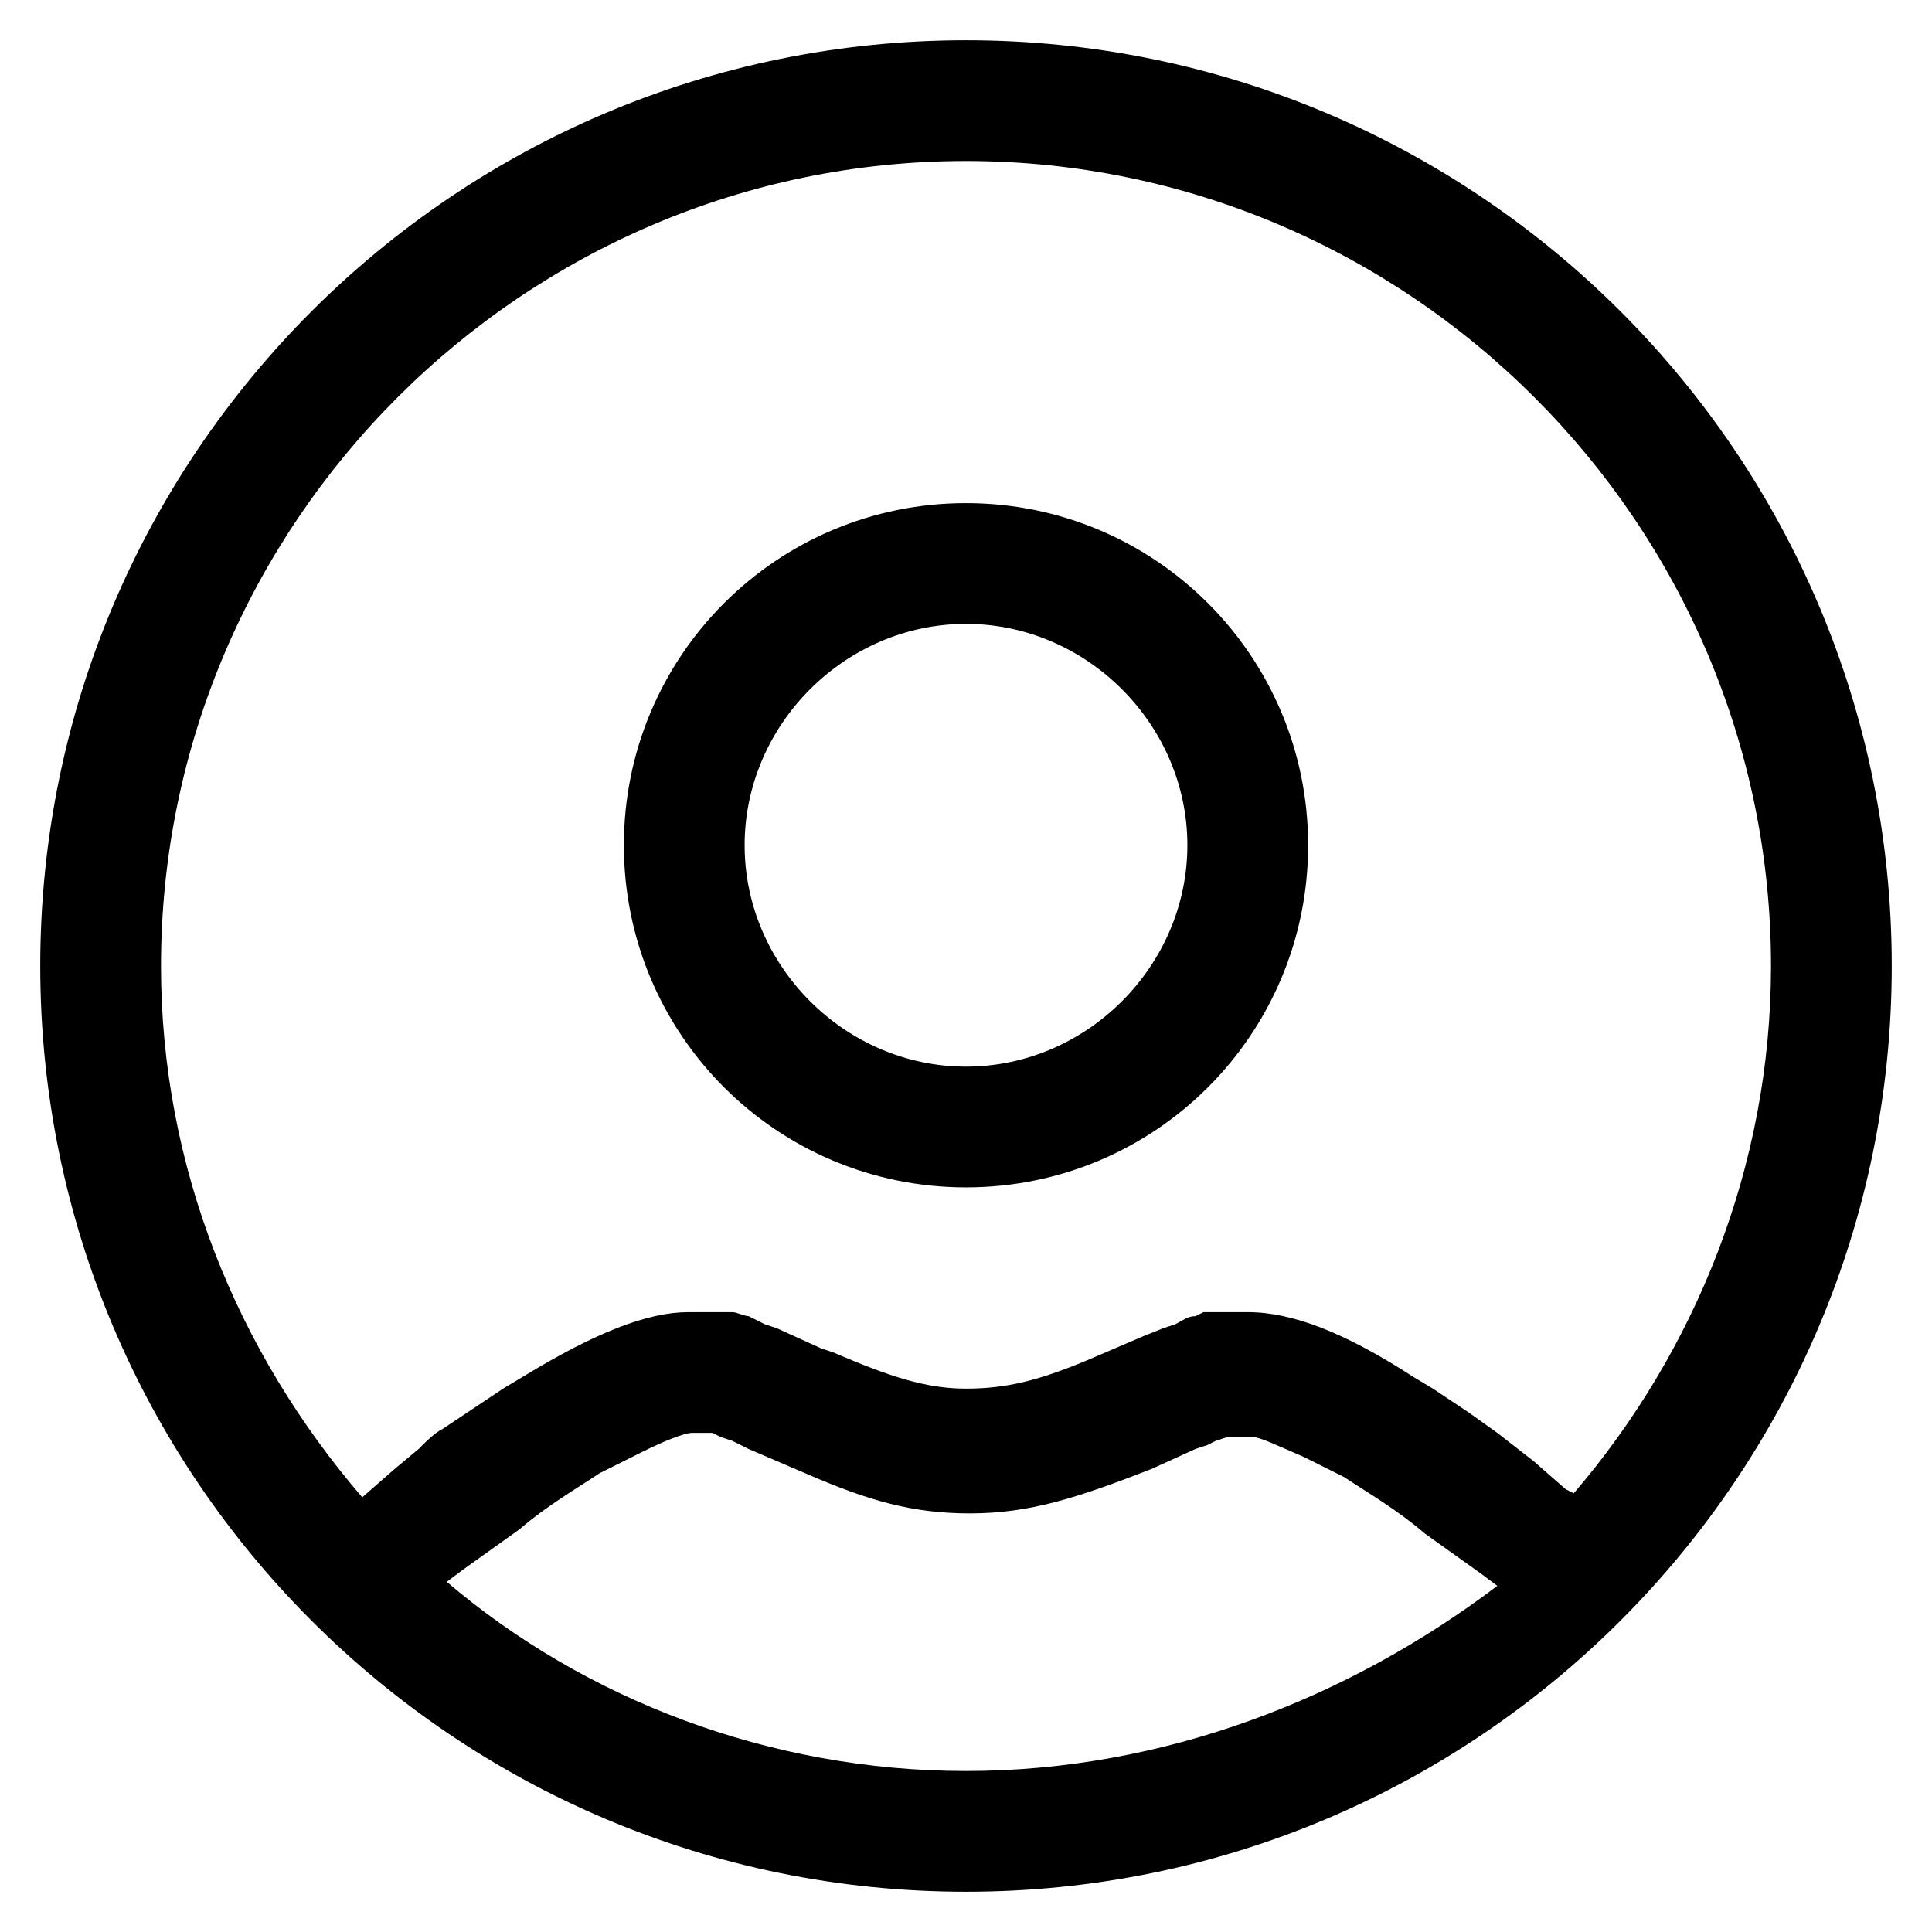 <svg xmlns="http://www.w3.org/2000/svg" viewBox="0 0 48 48">
<path d="M24,1C11.3,1,1,11.3,1,24s10.3,23,23,23s23-10.3,23-23S36.7,1,24,1z M24,44c-4.9,0-9.5-1.8-12.9-4.7l0.4-0.3l0.7-0.5 l0.7-0.5c0.7-0.6,1.4-1,2-1.4l0.4-0.2l0.2-0.1l0.4-0.2c0.6-0.3,1.1-0.5,1.3-0.5h0.1h0.1h0.1h0.1h0.1l0.2,0.1l0.3,0.1l0.4,0.2 l1.4,0.6c1.6,0.7,2.7,1,4.1,1c1.5,0,2.7-0.4,4.5-1.1l1.1-0.5l0.3-0.1l0.2-0.1l0.3-0.1h0.2h0.1h0.1H31h0.1c0.2,0,0.6,0.2,1.3,0.5 l0.4,0.2l0.2,0.1l0.4,0.2c0.6,0.4,1.3,0.8,2,1.4l0.7,0.5l0.7,0.5l0.4,0.3C33.5,42.2,28.9,44,24,44z M39.1,37.1L38.9,37l-0.8-0.7 l-0.9-0.7l-0.7-0.5l-0.6-0.4l-0.3-0.2l-0.5-0.3c-1.7-1.1-3-1.6-4.1-1.6c-0.1,0-0.2,0-0.3,0h-0.3h-0.3c-0.1,0-0.1,0-0.2,0l-0.2,0.1 c-0.2,0-0.3,0.1-0.5,0.2L28.9,33l-0.5,0.2L27,33.8c-1.2,0.5-2,0.7-3,0.7s-1.9-0.3-3.3-0.9l-0.3-0.1L19.3,33L19,32.9l-0.4-0.2 c-0.1,0-0.3-0.1-0.4-0.1l-0.2,0c-0.1,0-0.1,0-0.2,0h-0.2c-0.1,0-0.2,0-0.2,0h-0.2h-0.1c-1,0-2.3,0.5-4.1,1.6l-0.5,0.3l-0.3,0.2 l-0.6,0.4L11,35.5c-0.2,0.1-0.4,0.3-0.6,0.5l-0.6,0.5L9,37.2C5.9,33.6,4,29,4,24C4,13,13,4,24,4s20,9,20,20 C44,29,42.1,33.6,39.1,37.1z M24,12.5c-4.7,0-8.5,3.8-8.5,8.5s3.8,8.5,8.5,8.5s8.5-3.8,8.5-8.5S28.7,12.5,24,12.5z M24,26.5 c-3,0-5.5-2.5-5.5-5.5s2.5-5.5,5.5-5.5s5.5,2.5,5.5,5.5S27,26.5,24,26.5z"/>
</svg>
